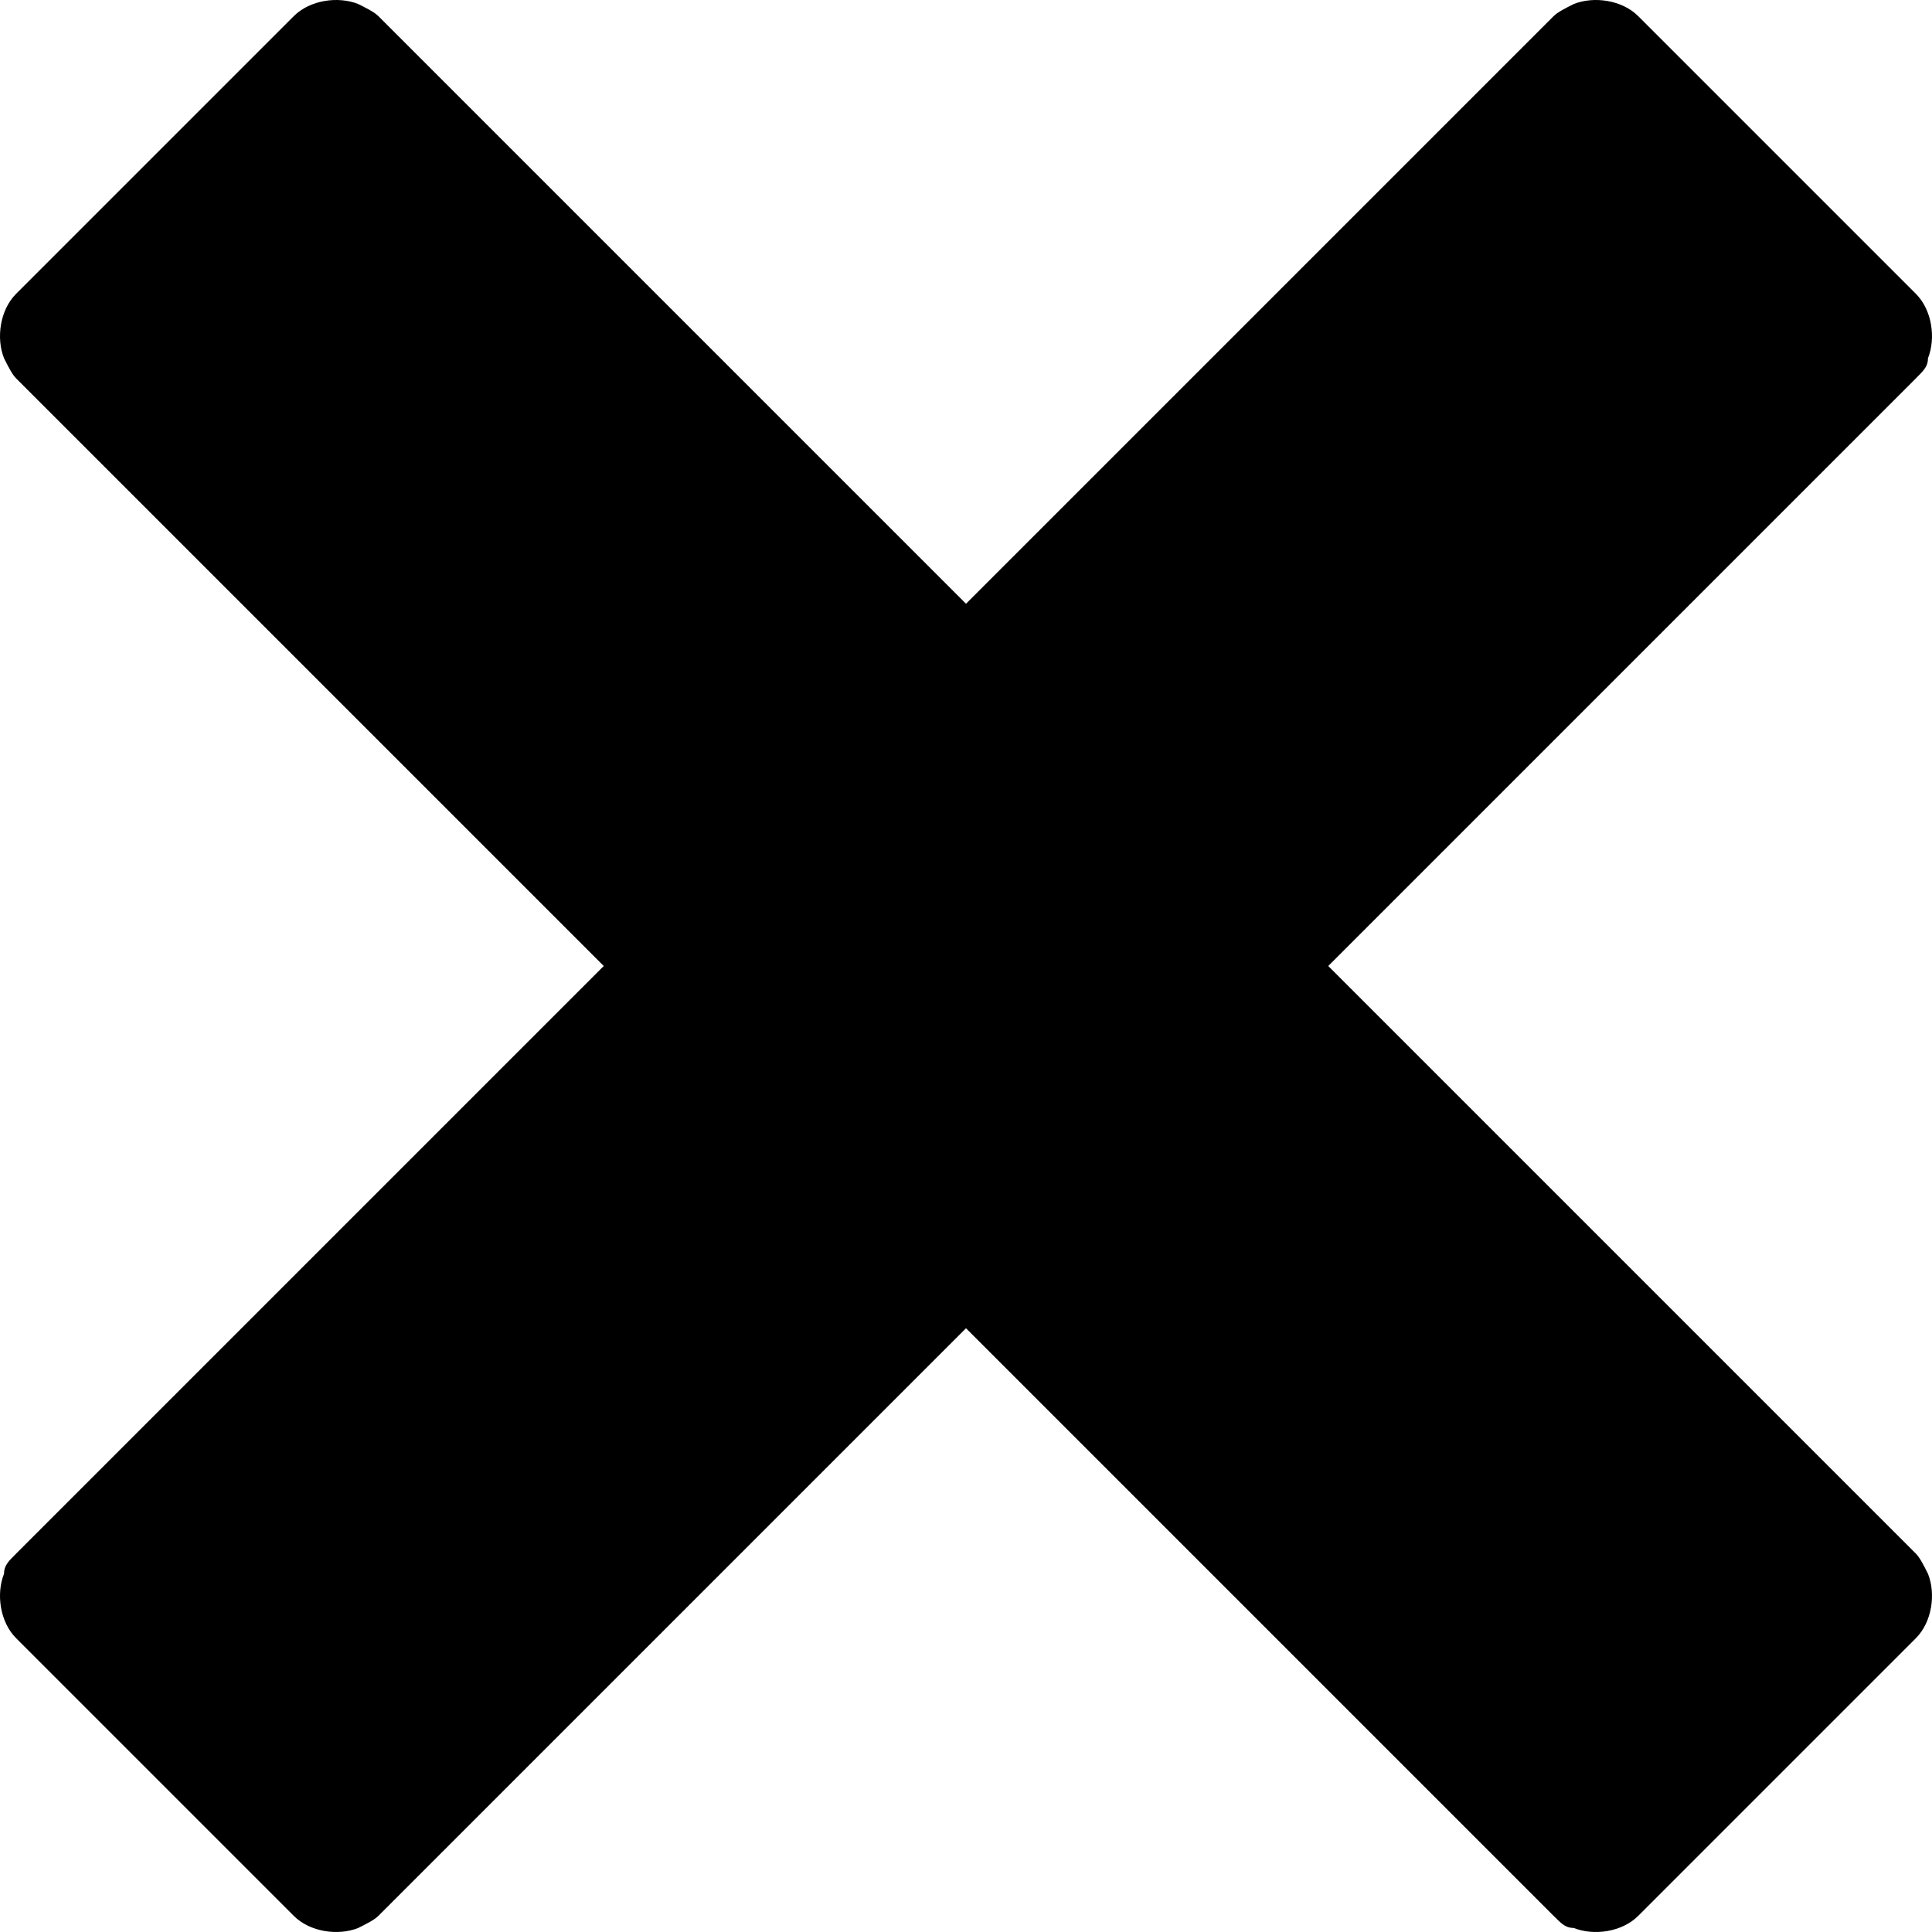 <svg xmlns="http://www.w3.org/2000/svg" viewBox="0 0 48 48"><path d="M47.6 38.6L33 24 47.6 9.4c.2-.2.3-.3.3-.5.2-.5.1-1.2-.3-1.6L40.7.4c-.4-.4-1.1-.5-1.6-.3-.2.1-.4.2-.5.3L24 15 9.4.4C9.3.3 9.1.2 8.9.1 8.4-.1 7.7 0 7.3.4L.4 7.3C0 7.7-.1 8.4.1 8.9c.1.2.2.4.3.5L15 24 .4 38.6c-.2.2-.3.3-.3.5-.2.5-.1 1.2.3 1.6l6.9 6.9c.4.4 1.1.5 1.6.3.2-.1.4-.2.5-.3L24 33l14.6 14.6c.2.2.3.3.5.3.5.2 1.2.1 1.6-.3l6.9-6.9c.4-.4.5-1.1.3-1.6-.1-.2-.2-.4-.3-.5z"/></svg>